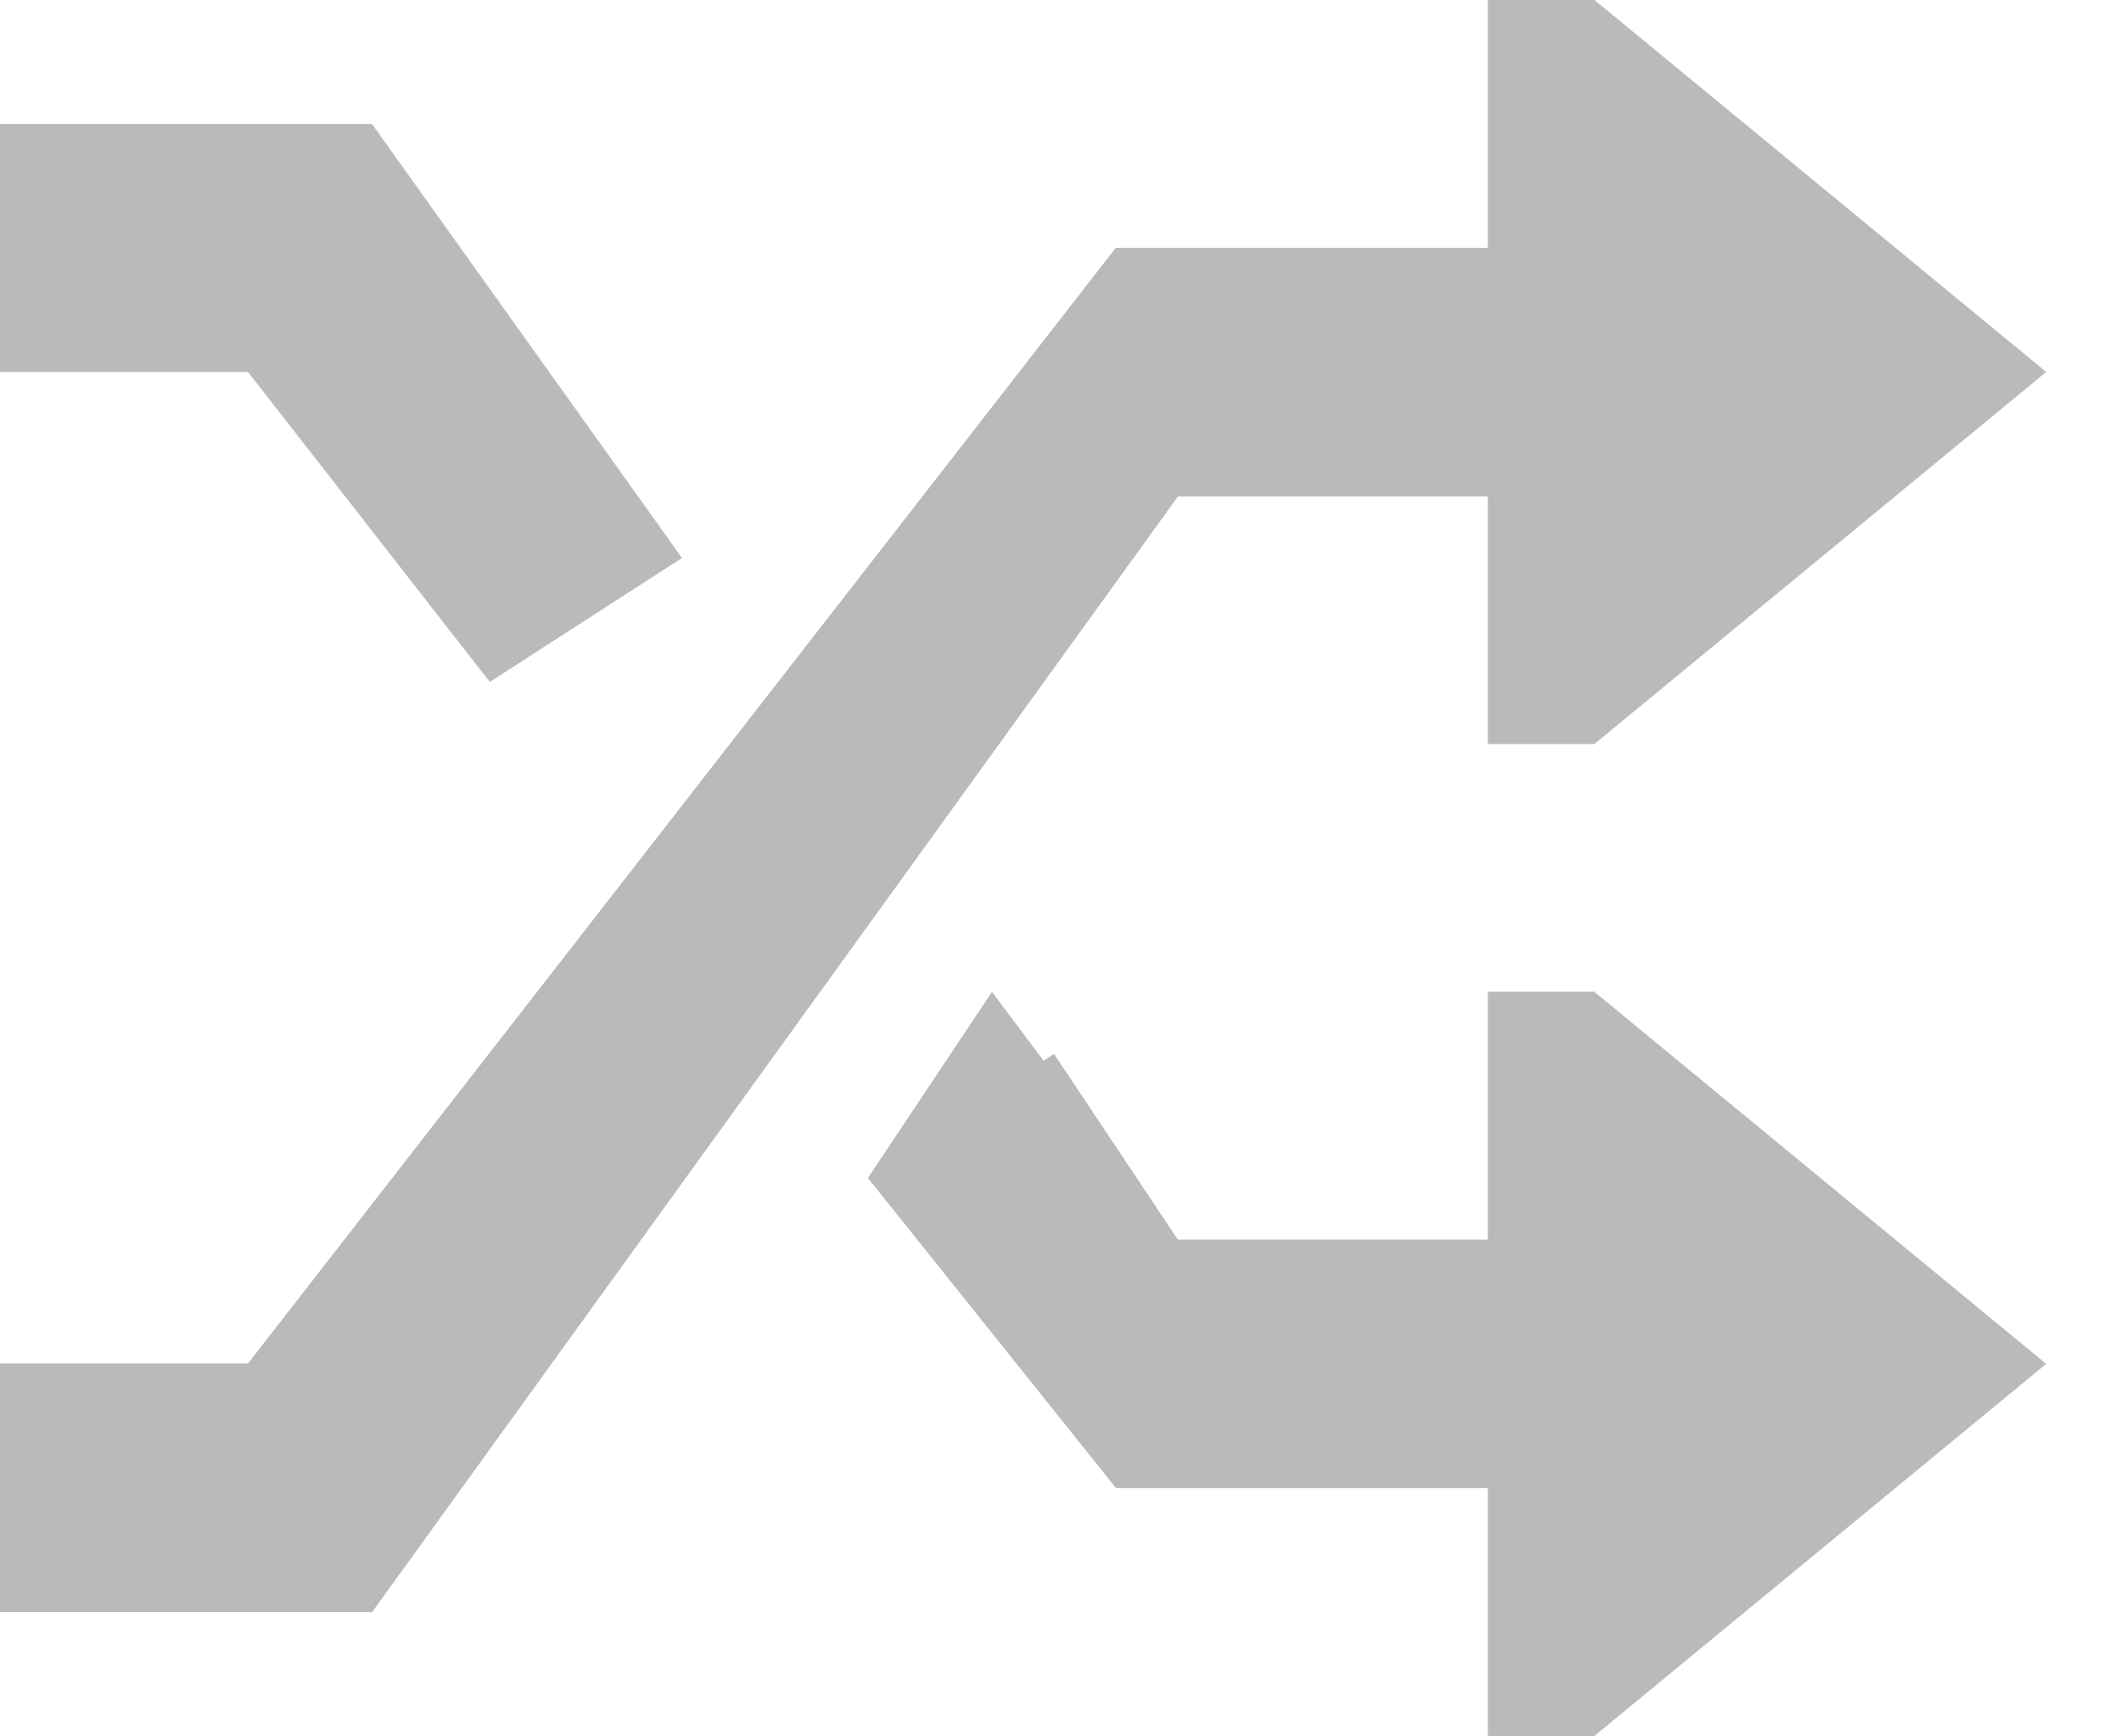 <svg width="17" height="14" viewBox="0 0 17 14" fill="none" xmlns="http://www.w3.org/2000/svg">
<path d="M0 11H2L5.5 6.5L9 2H15V4H9.5L3 13H0V11Z" fill="#BABABA"/>
<path d="M0 11H2L5.5 6.5L9 2H15V4H9.5L3 13H0V11Z" fill="#BABABA"/>
<path d="M0 11H2L5.5 6.5L9 2H15V4H9.5L3 13H0V11Z" fill="#BABABA"/>
<path d="M0 11H2L5.5 6.5L9 2H15V4H9.5L3 13H0V11Z" fill="#BABABA"/>
<path d="M0 3V1H3L5.5 4.5L3.95 5.5L2 3L1.5 3H0Z" fill="#BABABA"/>
<path d="M15 10V12H9L7 9.5L8.5 8.5L9.5 10H11H15Z" fill="#BABABA"/>
<path d="M15 12V10H9.5L8 8L7 9.5L9 12H15Z" fill="#BABABA"/>
<path d="M12 8H12.857L16.5 11L12.857 14H12V8Z" fill="#BABABA"/>
<path d="M12 8H12.857L16.5 11L12.857 14H12V8Z" fill="#BABABA"/>
<path d="M12 0H12.857L16.5 3L12.857 6H12V0Z" fill="#BABABA"/>
<path d="M12 0H12.857L16.5 3L12.857 6H12V0Z" fill="#BABABA"/>
</svg>

